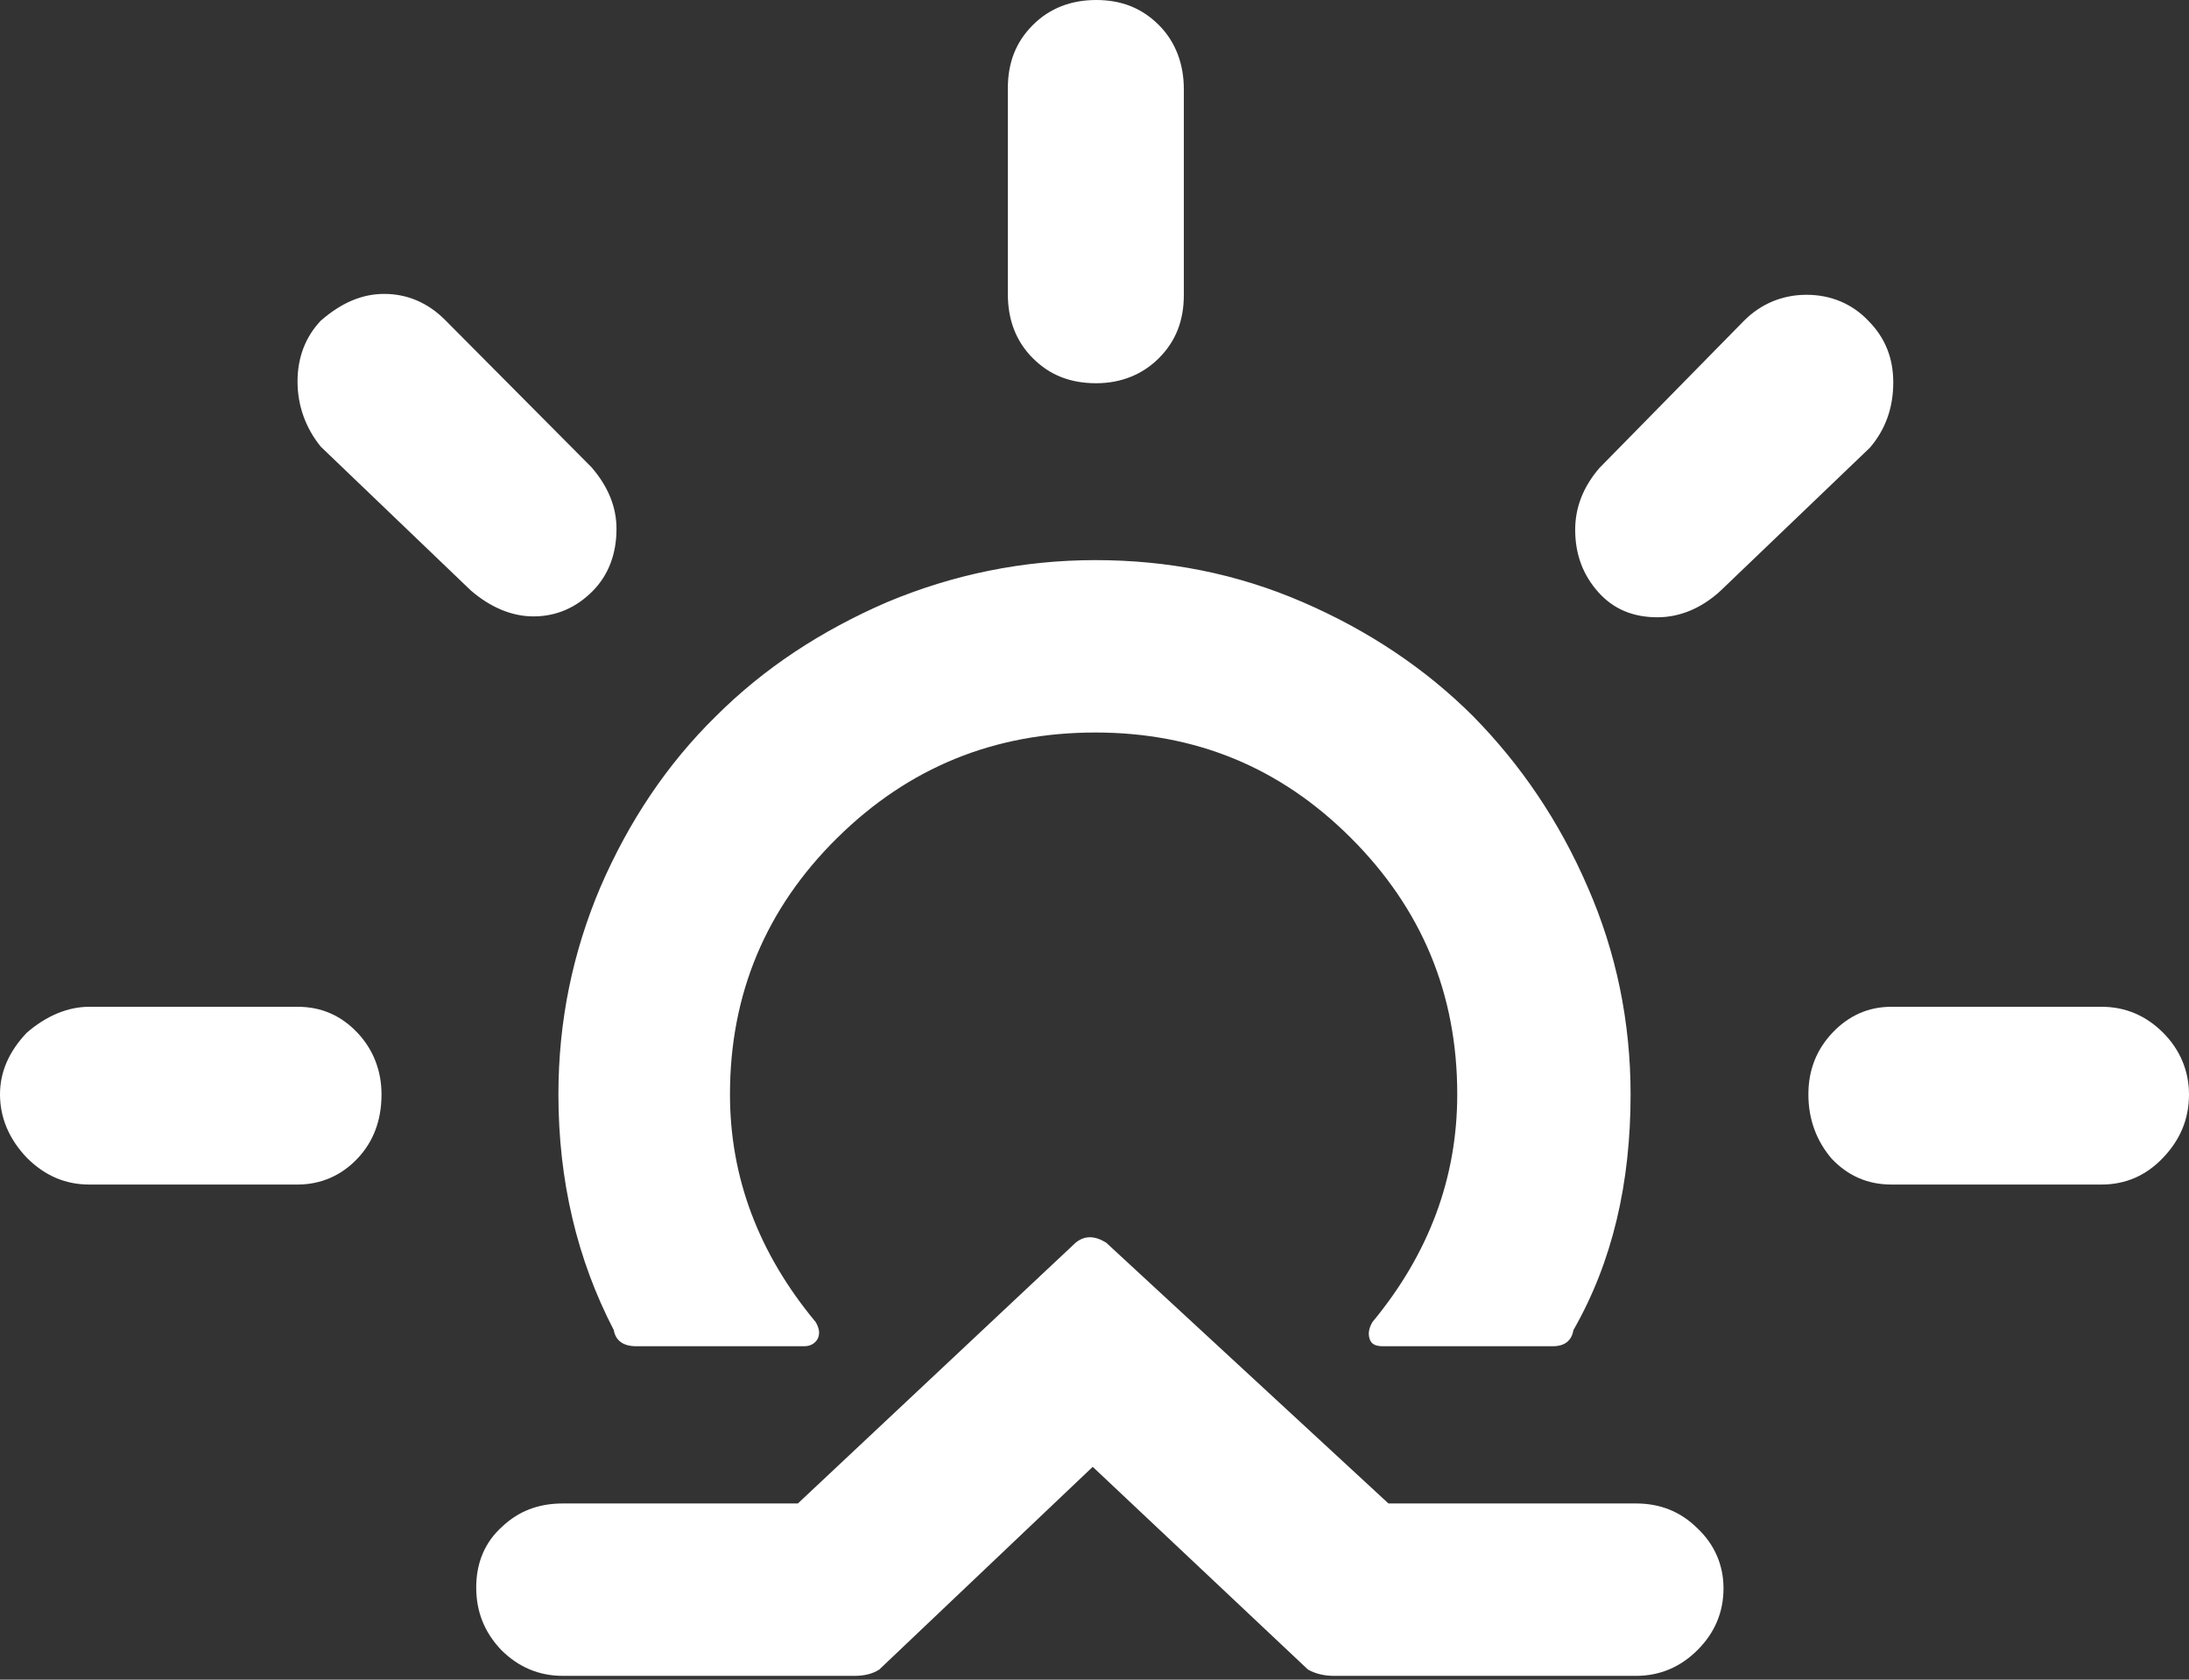<svg width="129" height="99" viewBox="0 0 129 99" fill="none" xmlns="http://www.w3.org/2000/svg">
<rect x="0" y="0" width="129" height="99" fill="#333333" stroke="none"/>
<path d="M0 64.5C0 63.184 0.527 61.973 1.58 60.867C2.738 59.867 4.002 59.34 5.265 59.34H17.534C18.955 59.34 20.113 59.867 21.061 60.867C22.009 61.867 22.483 63.131 22.483 64.5C22.483 66.027 22.009 67.291 21.061 68.291C20.113 69.291 18.902 69.818 17.534 69.818H5.265C3.844 69.818 2.633 69.291 1.58 68.238C0.527 67.133 0 65.869 0 64.5ZM17.534 22.483C17.534 21.061 18.007 19.85 18.902 18.902C20.113 17.849 21.325 17.323 22.641 17.323C24.01 17.323 25.221 17.849 26.221 18.85L34.856 27.538C35.857 28.696 36.331 29.907 36.331 31.171C36.331 32.645 35.857 33.909 34.909 34.856C33.961 35.804 32.803 36.331 31.434 36.331C30.17 36.331 28.907 35.804 27.748 34.804L18.902 26.326C18.007 25.221 17.534 23.904 17.534 22.483ZM28.064 93.564C28.064 92.09 28.591 90.879 29.591 89.984C30.539 89.089 31.697 88.615 33.171 88.615H47.019L63.394 73.24C63.921 72.819 64.5 72.819 65.184 73.24L81.823 88.615H96.408C97.829 88.615 99.04 89.089 100.041 90.089C101.041 91.037 101.568 92.248 101.568 93.617C101.568 95.039 101.041 96.25 100.041 97.25C99.04 98.251 97.829 98.777 96.408 98.777H78.611C78.085 98.777 77.558 98.672 77.084 98.409L64.395 86.456L51.811 98.409C51.389 98.672 50.916 98.777 50.336 98.777H33.171C31.75 98.777 30.539 98.251 29.538 97.25C28.538 96.197 28.064 94.986 28.064 93.564ZM32.908 64.5C32.908 69.607 34.014 74.241 36.173 78.4C36.278 79.032 36.752 79.348 37.489 79.348H47.388C47.756 79.348 48.02 79.19 48.178 78.927C48.336 78.611 48.283 78.295 48.072 77.927C44.702 73.872 43.018 69.397 43.018 64.5C43.018 58.603 45.124 53.548 49.336 49.389C53.548 45.229 58.603 43.175 64.553 43.175C70.45 43.175 75.452 45.229 79.611 49.389C83.771 53.548 85.877 58.55 85.877 64.5C85.877 69.449 84.192 73.925 80.875 77.927C80.665 78.295 80.612 78.611 80.717 78.927C80.822 79.243 81.086 79.348 81.507 79.348H91.511C92.195 79.348 92.617 79.032 92.722 78.4C95.039 74.346 96.092 69.713 96.092 64.5C96.092 60.235 95.249 56.128 93.564 52.285C91.88 48.388 89.615 45.071 86.825 42.228C84.034 39.437 80.665 37.173 76.768 35.488C72.872 33.803 68.818 33.014 64.553 33.014C60.288 33.014 56.181 33.856 52.285 35.488C48.388 37.173 45.018 39.385 42.175 42.228C39.332 45.018 37.068 48.388 35.383 52.285C33.751 56.128 32.908 60.182 32.908 64.5ZM59.393 17.323V5.213C59.393 3.686 59.867 2.475 60.867 1.474C61.867 0.474 63.131 0 64.605 0C66.08 0 67.291 0.474 68.291 1.474C69.291 2.475 69.765 3.791 69.765 5.265V17.375C69.765 18.902 69.291 20.113 68.291 21.114C67.343 22.062 66.08 22.588 64.605 22.588C63.078 22.588 61.867 22.114 60.867 21.114C59.867 20.113 59.393 18.85 59.393 17.323ZM92.827 31.223C92.827 29.907 93.301 28.696 94.249 27.59L102.779 18.902C103.779 17.902 105.043 17.375 106.464 17.375C107.886 17.375 109.15 17.902 110.098 18.902C111.098 19.903 111.572 21.114 111.572 22.535C111.572 24.062 111.098 25.326 110.203 26.379L101.357 34.856C100.251 35.857 98.988 36.383 97.671 36.383C96.25 36.383 95.091 35.909 94.196 34.909C93.301 33.909 92.827 32.698 92.827 31.223ZM106.57 64.5C106.57 63.078 107.044 61.867 107.991 60.867C108.939 59.867 110.098 59.34 111.467 59.34H123.84C125.262 59.34 126.473 59.867 127.473 60.867C128.473 61.867 129 63.131 129 64.5C129 65.974 128.473 67.185 127.473 68.238C126.473 69.291 125.262 69.818 123.84 69.818H111.467C110.045 69.818 108.887 69.291 107.939 68.291C107.044 67.238 106.57 65.974 106.57 64.5Z" fill="white"/>
</svg>
